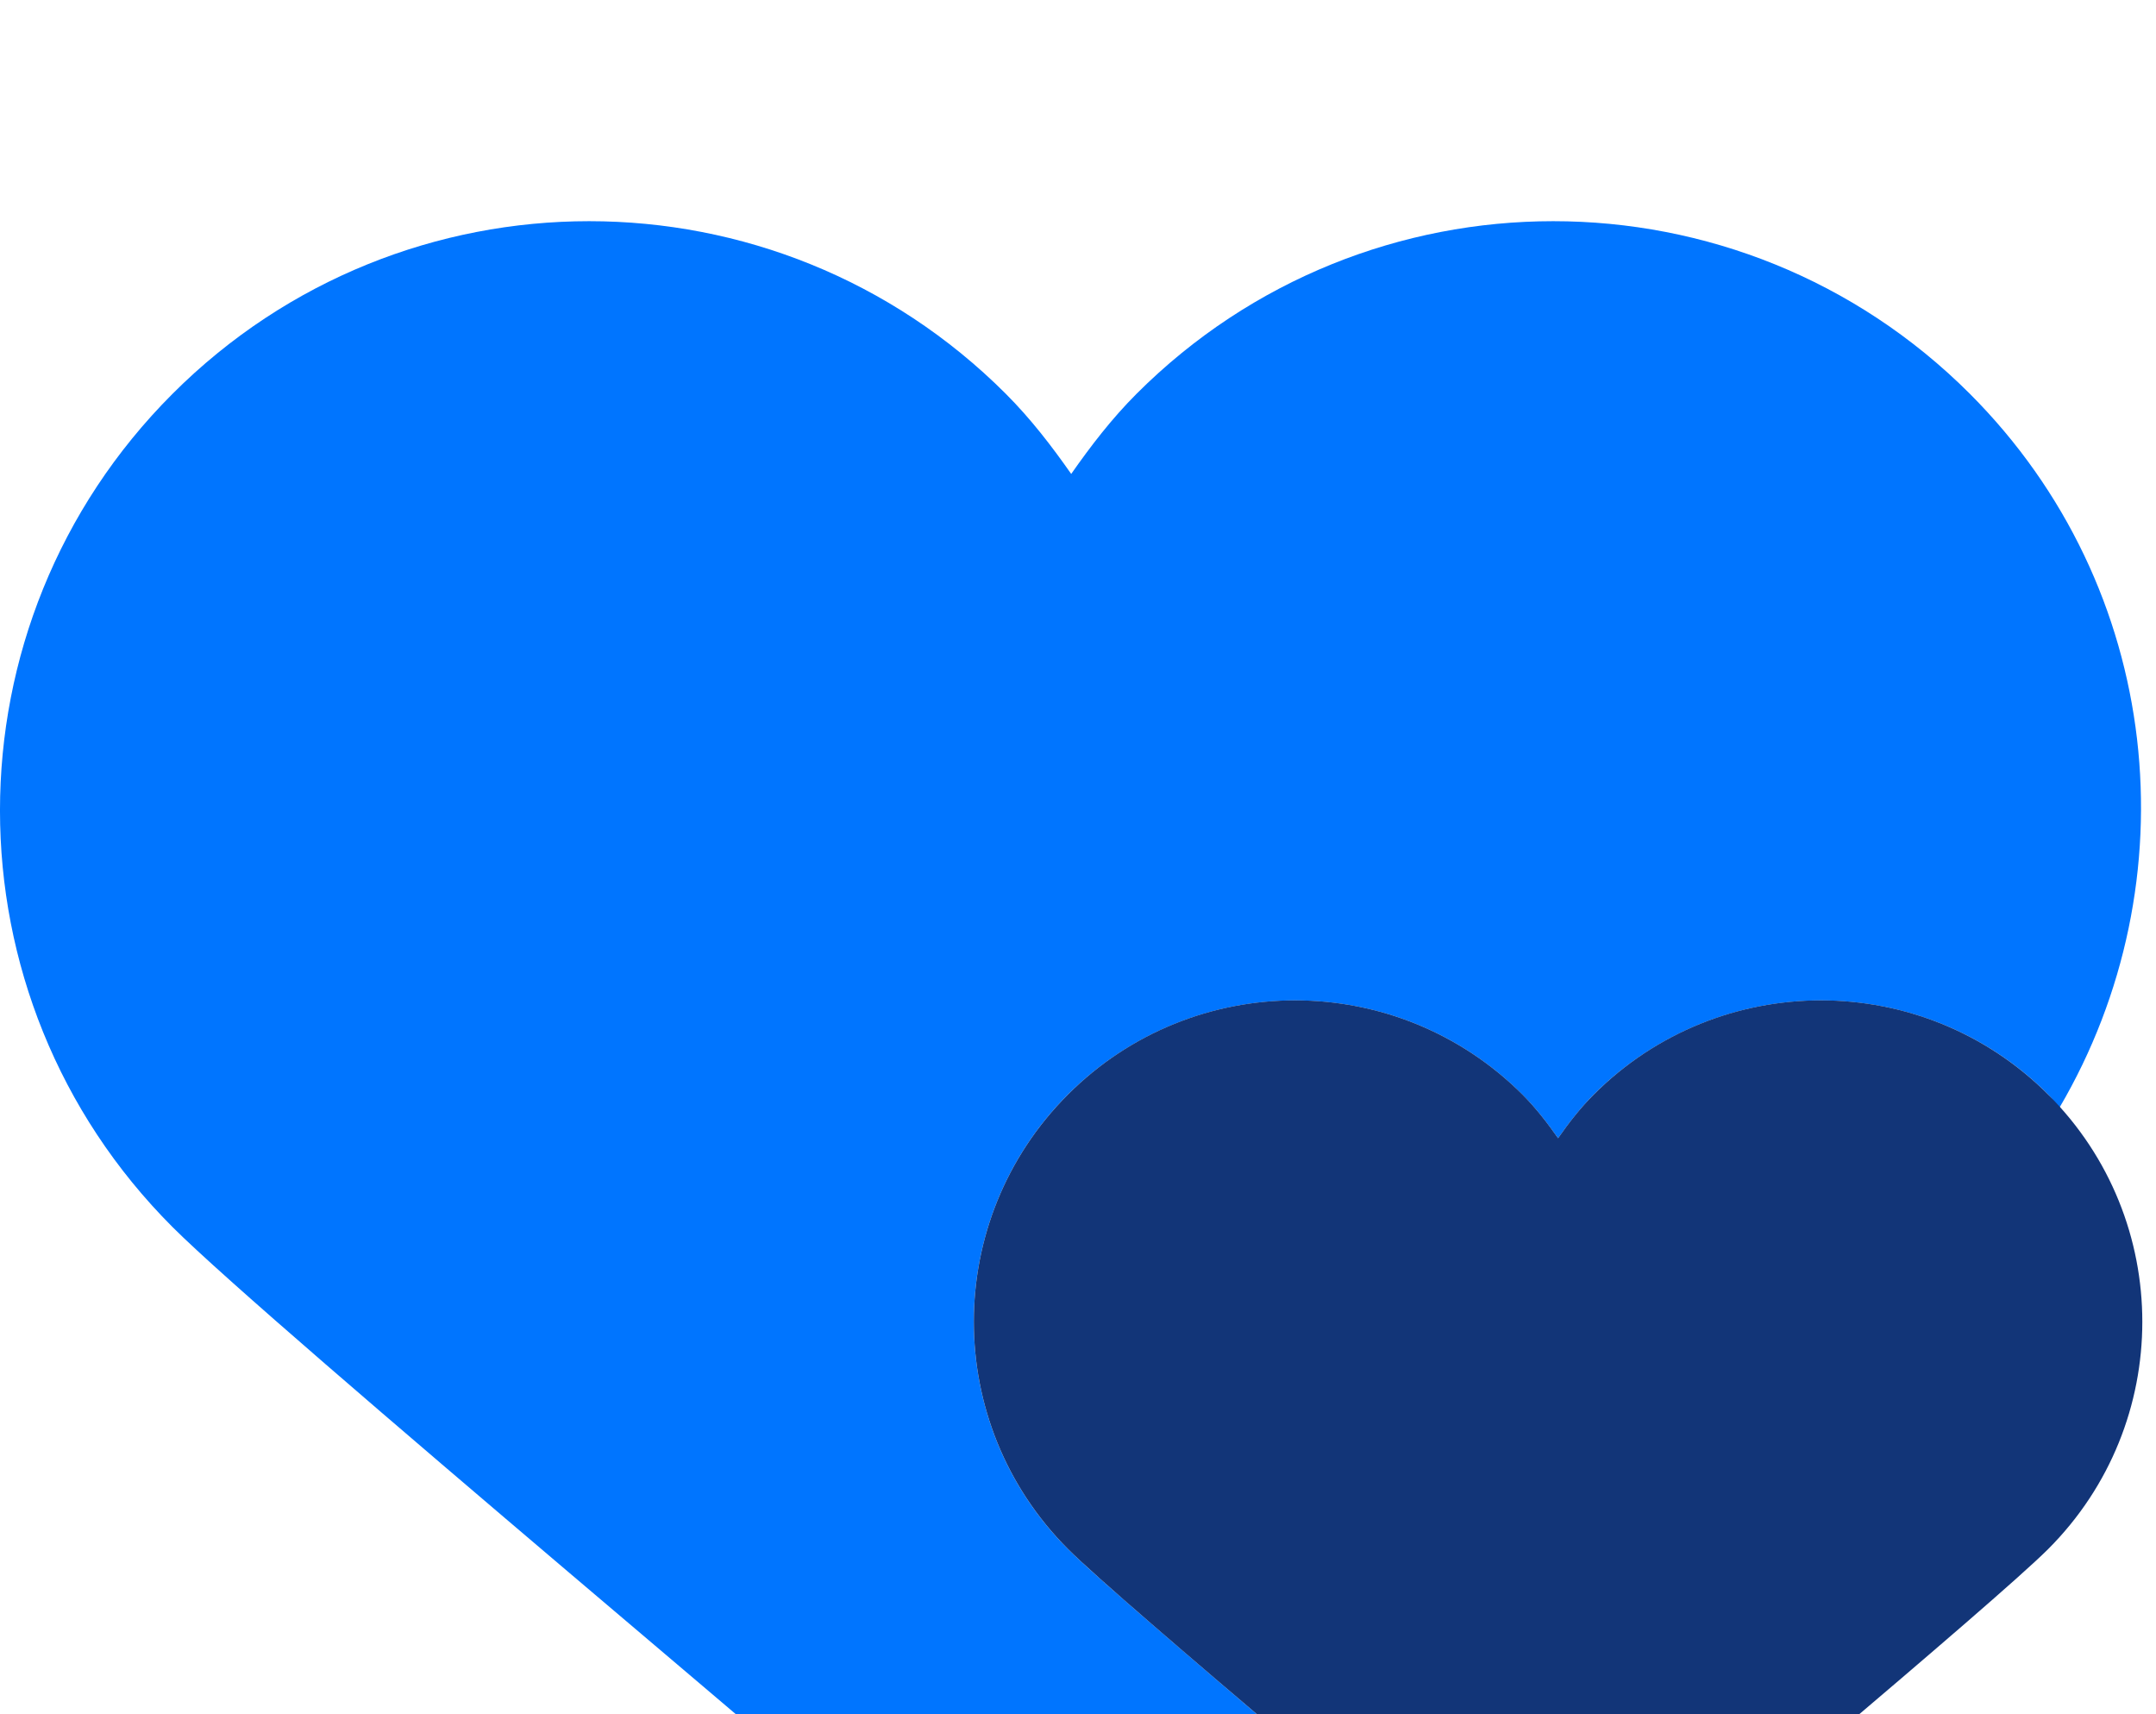 <svg width="39" height="31" viewBox="0 0 39 31" fill="none" xmlns="http://www.w3.org/2000/svg">
<rect width="39" height="31" fill="#E5E5E5"/>
<g clip-path="url(#clip0_0_1)">
<rect width="1440" height="10431" transform="translate(-361 -2533)" fill="white"/>
<g filter="url(#filter0_d_0_1)">
<g clip-path="url(#clip1_0_1)">
<path d="M20 51.5C39.606 51.5 55.5 35.606 55.5 16C55.5 -3.606 39.606 -19.5 20 -19.5C0.394 -19.5 -15.5 -3.606 -15.5 16C-15.5 35.606 0.394 51.5 20 51.5Z" fill="white" stroke="#DCDDEB"/>
<path d="M19.318 24.014C17.048 21.744 17.048 18.064 19.318 15.793C20.453 14.661 21.941 14.092 23.428 14.092C24.915 14.092 26.403 14.659 27.537 15.793C27.784 16.04 27.99 16.308 28.184 16.584C28.378 16.309 28.584 16.04 28.83 15.793C29.965 14.661 31.453 14.092 32.94 14.092C34.426 14.092 35.915 14.659 37.049 15.793C37.125 15.869 37.178 15.959 37.25 16.038C39.653 11.953 39.138 6.627 35.631 3.12C33.551 1.041 30.823 0 28.096 0C25.369 0 22.64 1.041 20.56 3.121C20.109 3.572 19.731 4.066 19.377 4.571C19.023 4.066 18.644 3.572 18.193 3.121C16.113 1.041 13.384 0 10.657 0C7.931 0 5.202 1.041 3.122 3.121C-1.041 7.284 -1.041 14.03 3.122 18.192C4.931 20.001 15.877 29.106 16.636 29.866C17.393 30.623 18.385 31 19.377 31C20.368 31 21.36 30.621 22.117 29.866C22.295 29.688 23.044 29.043 24.09 28.152C22.206 26.552 19.9 24.595 19.318 24.014Z" fill="#0075FF"/>
<path d="M37.05 15.795C35.915 14.66 34.427 14.091 32.94 14.091C31.453 14.091 29.965 14.659 28.831 15.793C28.584 16.04 28.378 16.307 28.184 16.584C27.99 16.307 27.784 16.04 27.538 15.793C26.403 14.66 24.915 14.091 23.428 14.091C21.941 14.091 20.453 14.659 19.319 15.793C17.048 18.063 17.048 21.743 19.319 24.014C20.305 25 26.275 29.966 26.689 30.38C27.102 30.794 27.643 30.998 28.184 30.998C28.725 30.998 29.266 30.792 29.68 30.38C30.095 29.966 36.065 24.998 37.05 24.014C39.32 21.743 39.32 18.065 37.05 15.795Z" fill="#123578"/>
</g>
</g>
</g>
<defs>
<filter id="filter0_d_0_1" x="-26" y="-26" width="92" height="92" filterUnits="userSpaceOnUse" color-interpolation-filters="sRGB">
<feFlood flood-opacity="0" result="BackgroundImageFix"/>
<feColorMatrix in="SourceAlpha" type="matrix" values="0 0 0 0 0 0 0 0 0 0 0 0 0 0 0 0 0 0 127 0" result="hardAlpha"/>
<feOffset dy="4"/>
<feGaussianBlur stdDeviation="5"/>
<feColorMatrix type="matrix" values="0 0 0 0 0.078 0 0 0 0 0.078 0 0 0 0 0.169 0 0 0 0.04 0"/>
<feBlend mode="normal" in2="BackgroundImageFix" result="effect1_dropShadow_0_1"/>
<feBlend mode="normal" in="SourceGraphic" in2="effect1_dropShadow_0_1" result="shape"/>
</filter>
<clipPath id="clip0_0_1">
<rect width="1440" height="10431" fill="white" transform="translate(-361 -2533)"/>
</clipPath>
<clipPath id="clip1_0_1">
<path d="M-16 -13C-16 -16.866 -12.866 -20 -9 -20H49C52.866 -20 56 -16.866 56 -13V45C56 48.866 52.866 52 49 52H-9C-12.866 52 -16 48.866 -16 45V-13Z" fill="white"/>
</clipPath>
</defs>
</svg>
